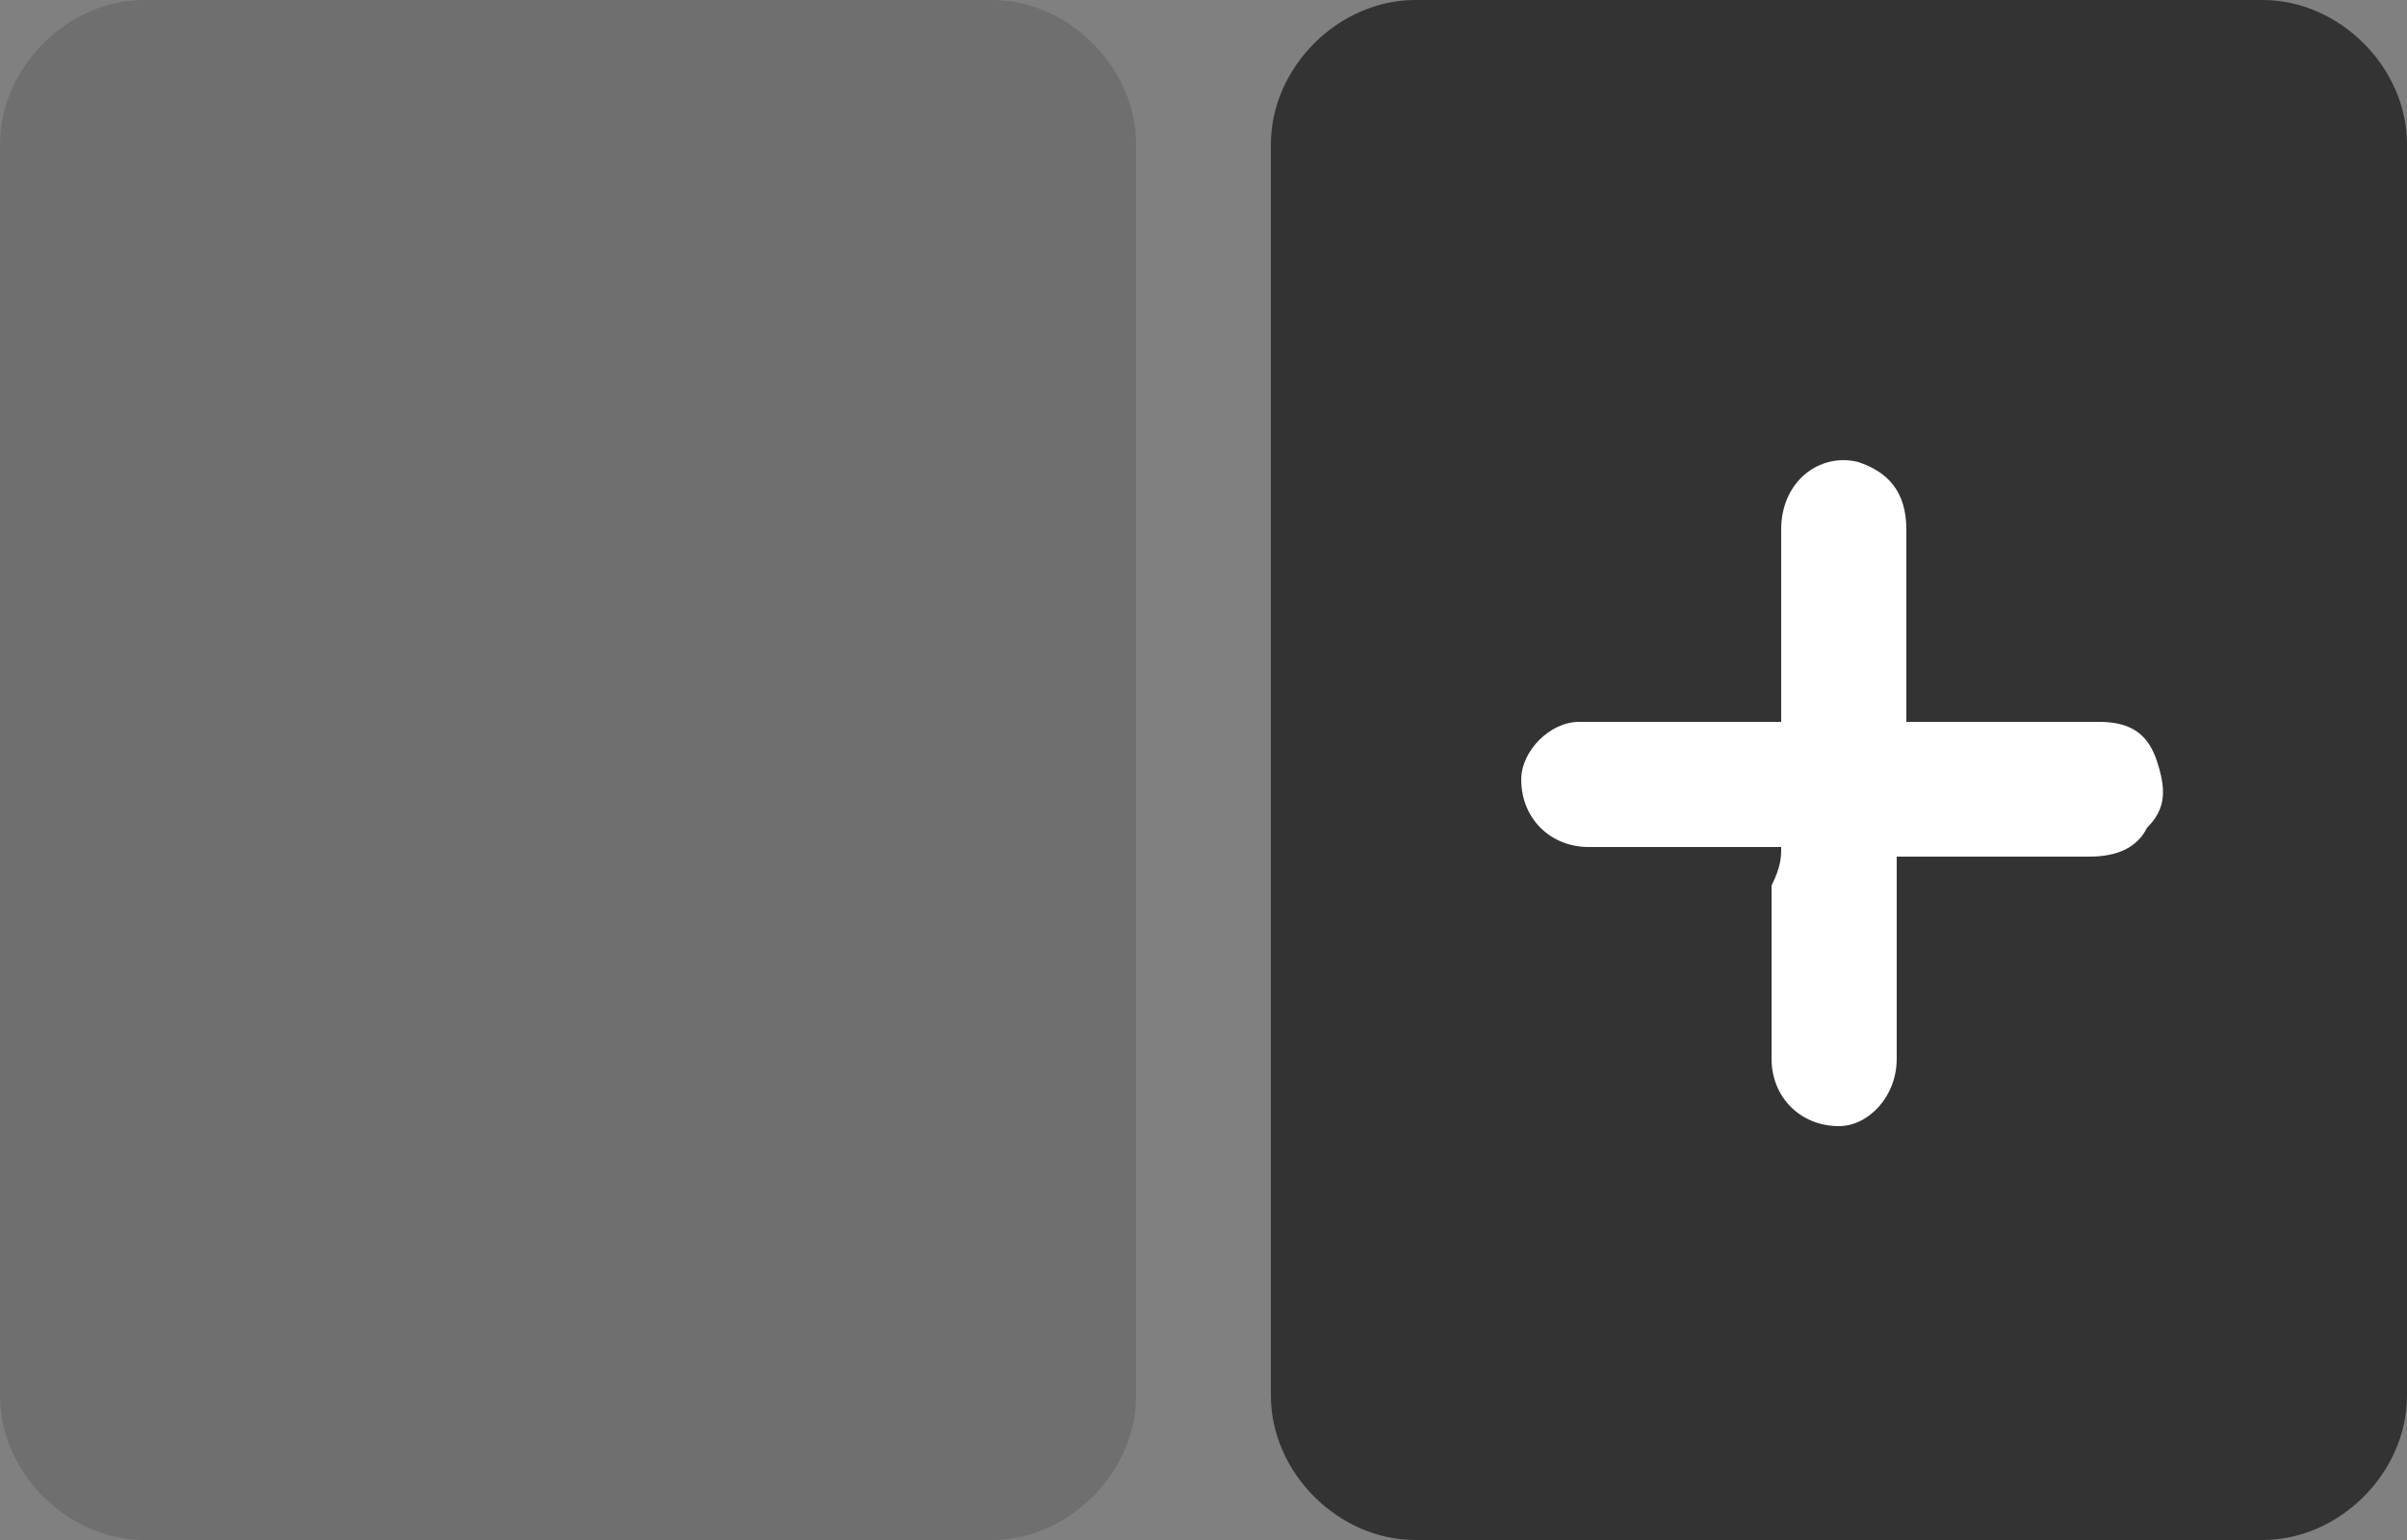 <?xml version="1.0" encoding="utf-8"?>
<!-- Generator: Adobe Illustrator 21.0.2, SVG Export Plug-In . SVG Version: 6.00 Build 0)  -->
<svg version="1.1" id="Layer_1" xmlns="http://www.w3.org/2000/svg" xmlns:xlink="http://www.w3.org/1999/xlink" x="0px" y="0px"
	 viewBox="0 0 25 16" style="enable-background:new 0 0 25 16;" xml:space="preserve">
<rect x="0" y="0" width="25" height="16" fill="#808080" stroke="none"/>
<style type="text/css">
	.st0{fill:#333333;}
	.st1{fill:#FFFFFF;}
	.st2{fill:#6F6F6F;}
</style>
<g>
	<path class="st0" d="M23.5,16h-8.8c-0.8,0-1.5-0.7-1.5-1.5v-13c0-0.8,0.7-1.5,1.5-1.5h8.8C24.3,0,25,0.7,25,1.5v13
		C25,15.3,24.3,16,23.5,16z"/>
	<path class="st1" d="M18.5,8.8c-0.7,0-1.4,0-2,0c-0.4,0-0.7-0.3-0.7-0.7c0-0.3,0.3-0.6,0.6-0.6c0.2,0,0.5,0,0.7,0
		c0.5,0,0.9,0,1.4,0c0-0.1,0-0.2,0-0.2c0-0.6,0-1.2,0-1.8c0-0.5,0.4-0.8,0.8-0.7c0.3,0.1,0.5,0.3,0.5,0.7c0,0.6,0,1.2,0,1.8
		c0,0.1,0,0.1,0,0.2c0.1,0,0.1,0,0.2,0c0.6,0,1.2,0,1.8,0c0.3,0,0.5,0.1,0.6,0.4c0.1,0.3,0.1,0.5-0.1,0.7c-0.1,0.2-0.3,0.3-0.6,0.3
		c-0.6,0-1.2,0-1.8,0c-0.1,0-0.1,0-0.2,0c0,0.1,0,0.2,0,0.3c0,0.6,0,1.2,0,1.8c0,0.4-0.3,0.7-0.6,0.7c-0.4,0-0.7-0.3-0.7-0.7
		c0-0.6,0-1.2,0-1.8C18.5,9,18.5,8.9,18.5,8.8z"/>
	<path class="st2" d="M10.3,16H1.5C0.7,16,0,15.3,0,14.5v-13C0,0.7,0.7,0,1.5,0h8.8c0.8,0,1.5,0.7,1.5,1.5v13
		C11.8,15.3,11.1,16,10.3,16z"/>
</g>
</svg>
